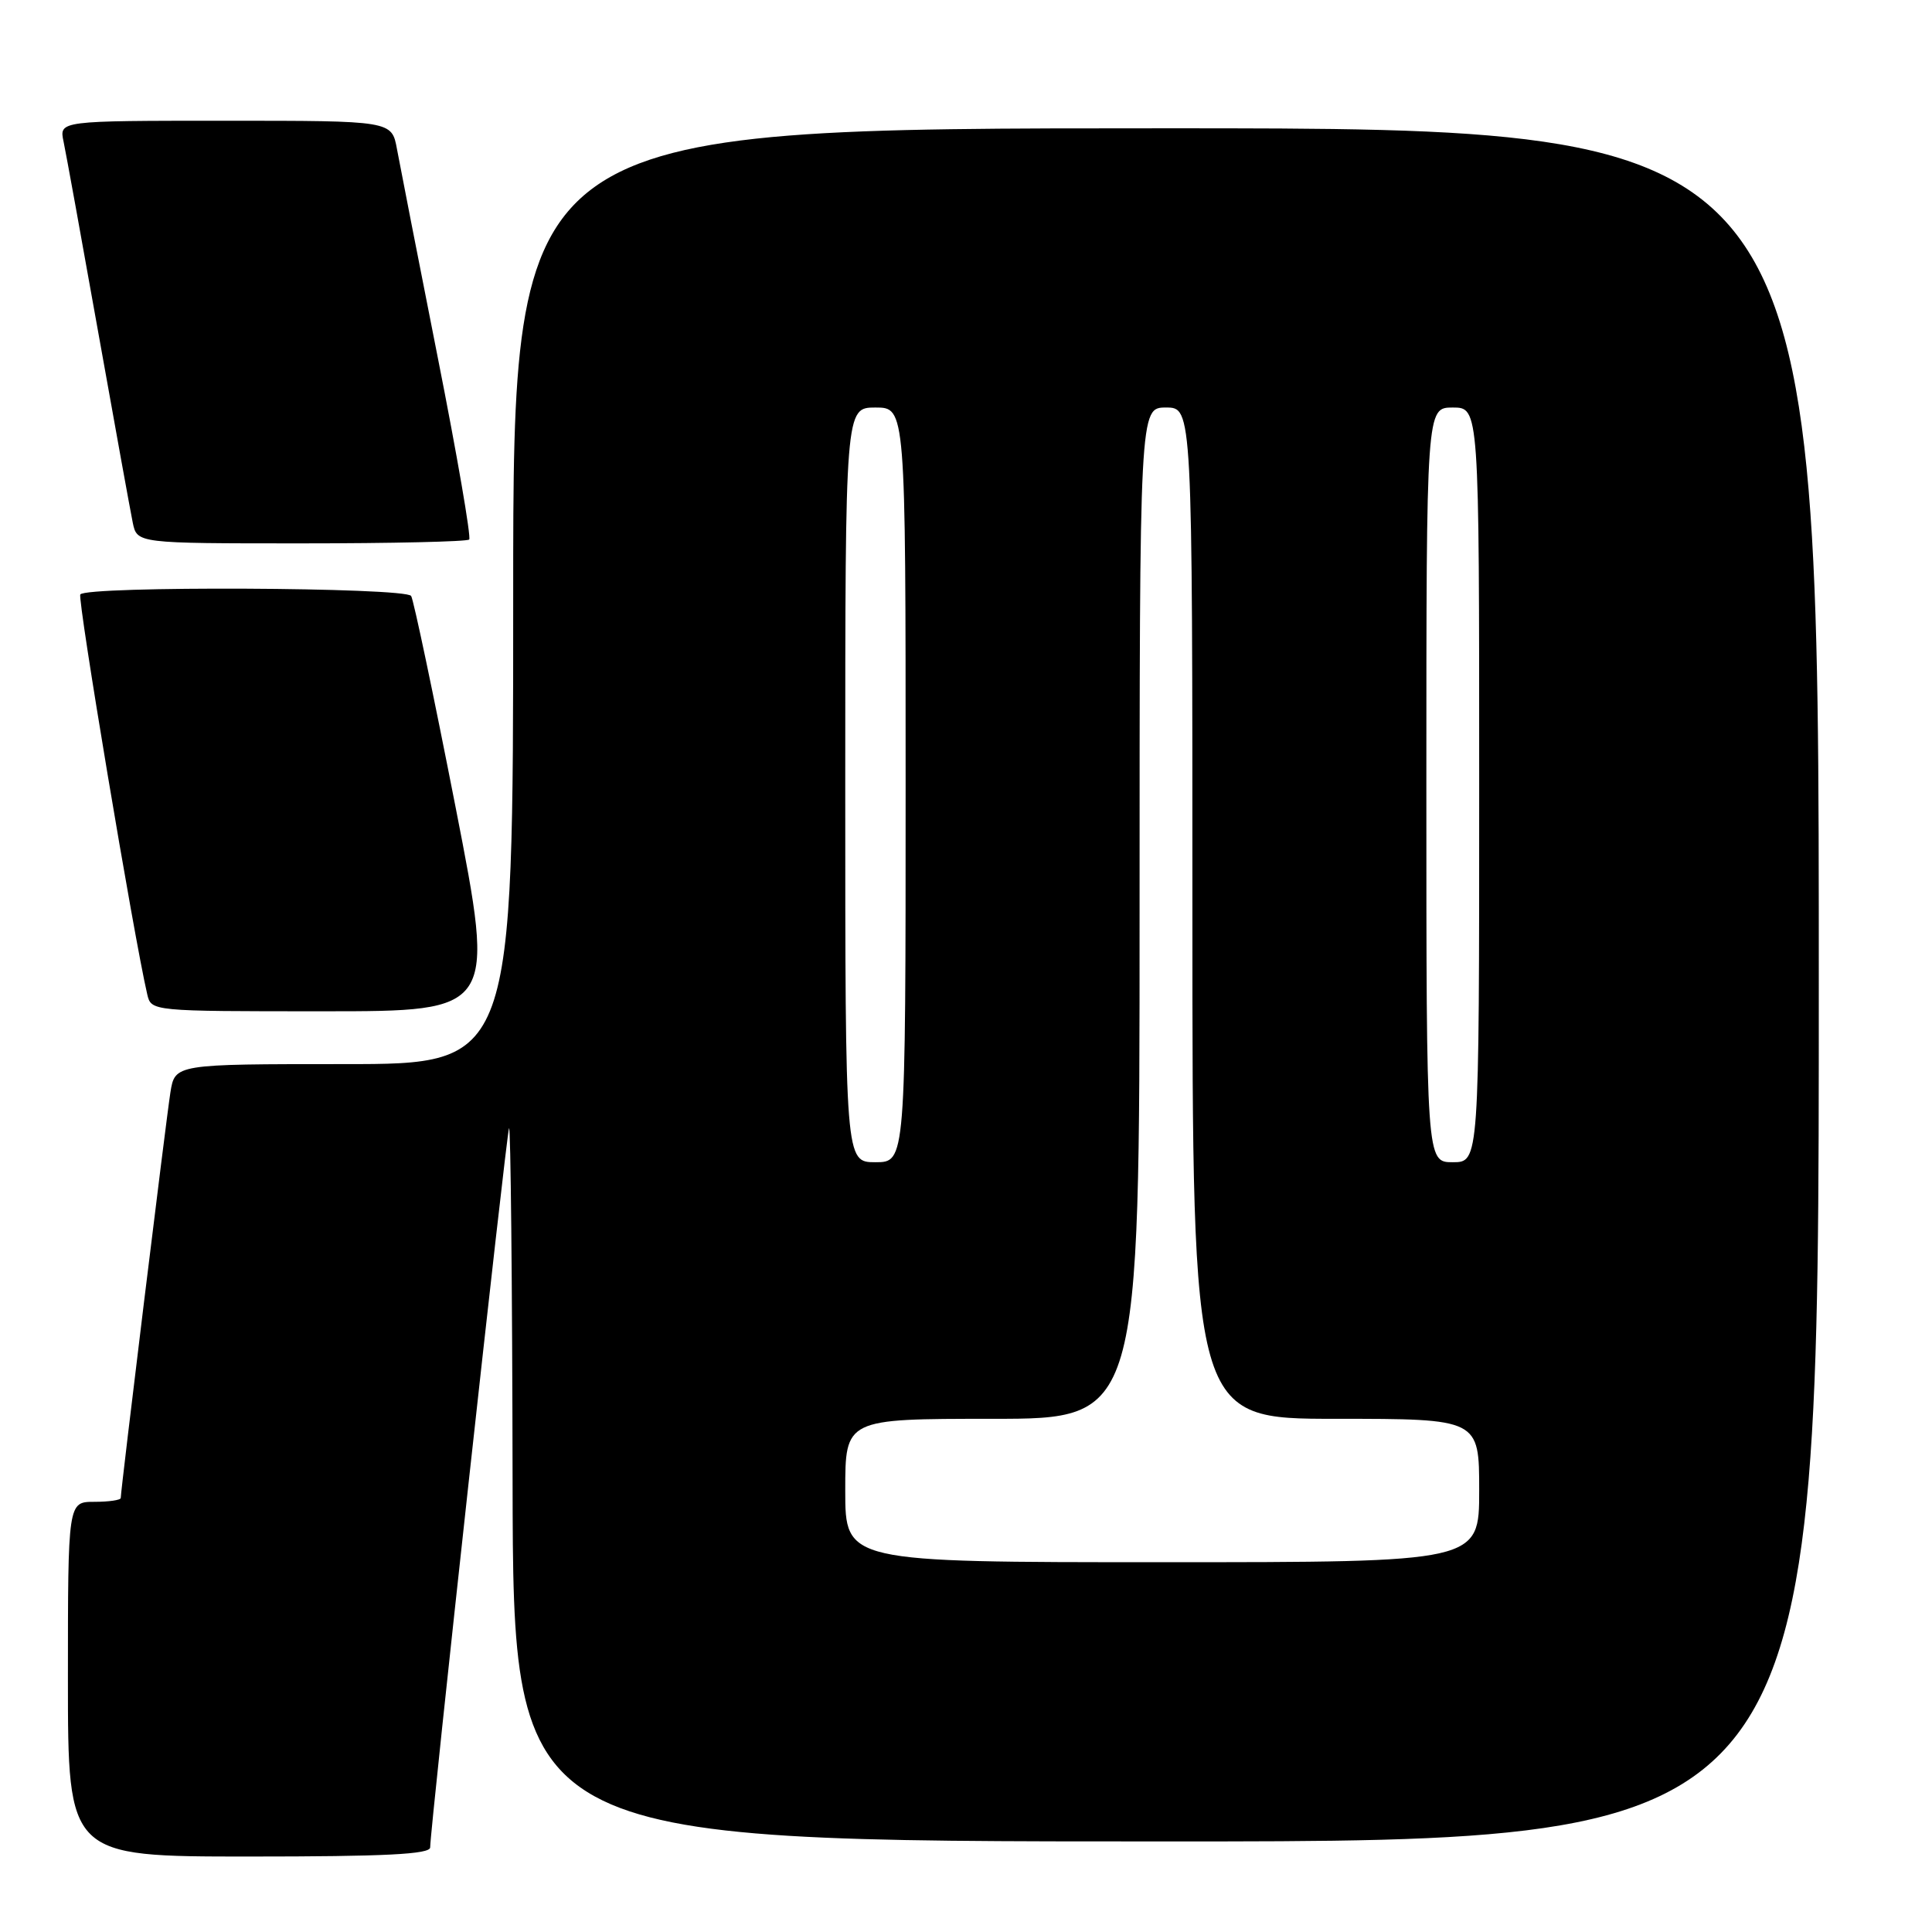 <?xml version="1.0" encoding="UTF-8" standalone="no"?>
<!DOCTYPE svg PUBLIC "-//W3C//DTD SVG 1.1//EN" "http://www.w3.org/Graphics/SVG/1.1/DTD/svg11.dtd" >
<svg xmlns="http://www.w3.org/2000/svg" xmlns:xlink="http://www.w3.org/1999/xlink" version="1.1" viewBox="0 0 256 256">
 <g >
 <path fill="currentColor"
d=" M 57.00 244.79 C 57.00 242.30 67.07 150.46 67.45 149.50 C 67.66 148.95 67.88 169.99 67.92 196.25 C 68.00 244.00 68.00 244.00 154.50 244.00 C 241.00 244.00 241.00 244.00 241.00 130.50 C 241.00 17.00 241.00 17.00 154.50 17.00 C 68.00 17.00 68.00 17.00 68.00 79.00 C 68.00 141.00 68.00 141.00 45.59 141.00 C 23.18 141.00 23.18 141.00 22.58 144.75 C 22.01 148.35 16.00 197.43 16.00 198.49 C 16.00 198.77 14.43 199.00 12.50 199.00 C 9.00 199.00 9.00 199.00 9.00 222.50 C 9.00 246.00 9.00 246.00 33.00 246.00 C 51.08 246.00 57.00 245.70 57.00 244.79 Z  M 60.37 106.97 C 57.46 92.11 54.81 79.51 54.48 78.97 C 53.77 77.81 11.35 77.62 10.64 78.77 C 10.25 79.41 17.73 124.11 19.51 131.75 C 20.04 134.00 20.04 134.00 42.84 134.00 C 65.65 134.00 65.65 134.00 60.37 106.97 Z  M 62.17 71.49 C 62.45 71.22 60.57 60.30 57.98 47.24 C 55.40 34.18 52.98 21.81 52.60 19.75 C 51.91 16.00 51.91 16.00 29.88 16.00 C 7.84 16.00 7.84 16.00 8.42 18.75 C 8.74 20.26 10.80 31.62 13.01 44.00 C 15.22 56.38 17.28 67.74 17.59 69.25 C 18.16 72.00 18.16 72.00 39.91 72.00 C 51.88 72.00 61.89 71.77 62.17 71.49 Z  M 112.00 197.50 C 112.00 188.00 112.00 188.00 131.50 188.00 C 151.00 188.00 151.00 188.00 151.00 121.00 C 151.00 54.00 151.00 54.00 154.50 54.00 C 158.00 54.00 158.00 54.00 158.00 121.00 C 158.00 188.00 158.00 188.00 177.00 188.00 C 196.00 188.00 196.00 188.00 196.00 197.50 C 196.00 207.00 196.00 207.00 154.00 207.00 C 112.00 207.00 112.00 207.00 112.00 197.50 Z  M 112.00 104.00 C 112.00 54.00 112.00 54.00 116.00 54.00 C 120.00 54.00 120.00 54.00 120.00 104.00 C 120.00 154.00 120.00 154.00 116.00 154.00 C 112.00 154.00 112.00 154.00 112.00 104.00 Z  M 189.00 104.00 C 189.00 54.00 189.00 54.00 192.50 54.00 C 196.00 54.00 196.00 54.00 196.00 104.00 C 196.00 154.00 196.00 154.00 192.50 154.00 C 189.00 154.00 189.00 154.00 189.00 104.00 Z "/>
</g>
</svg>